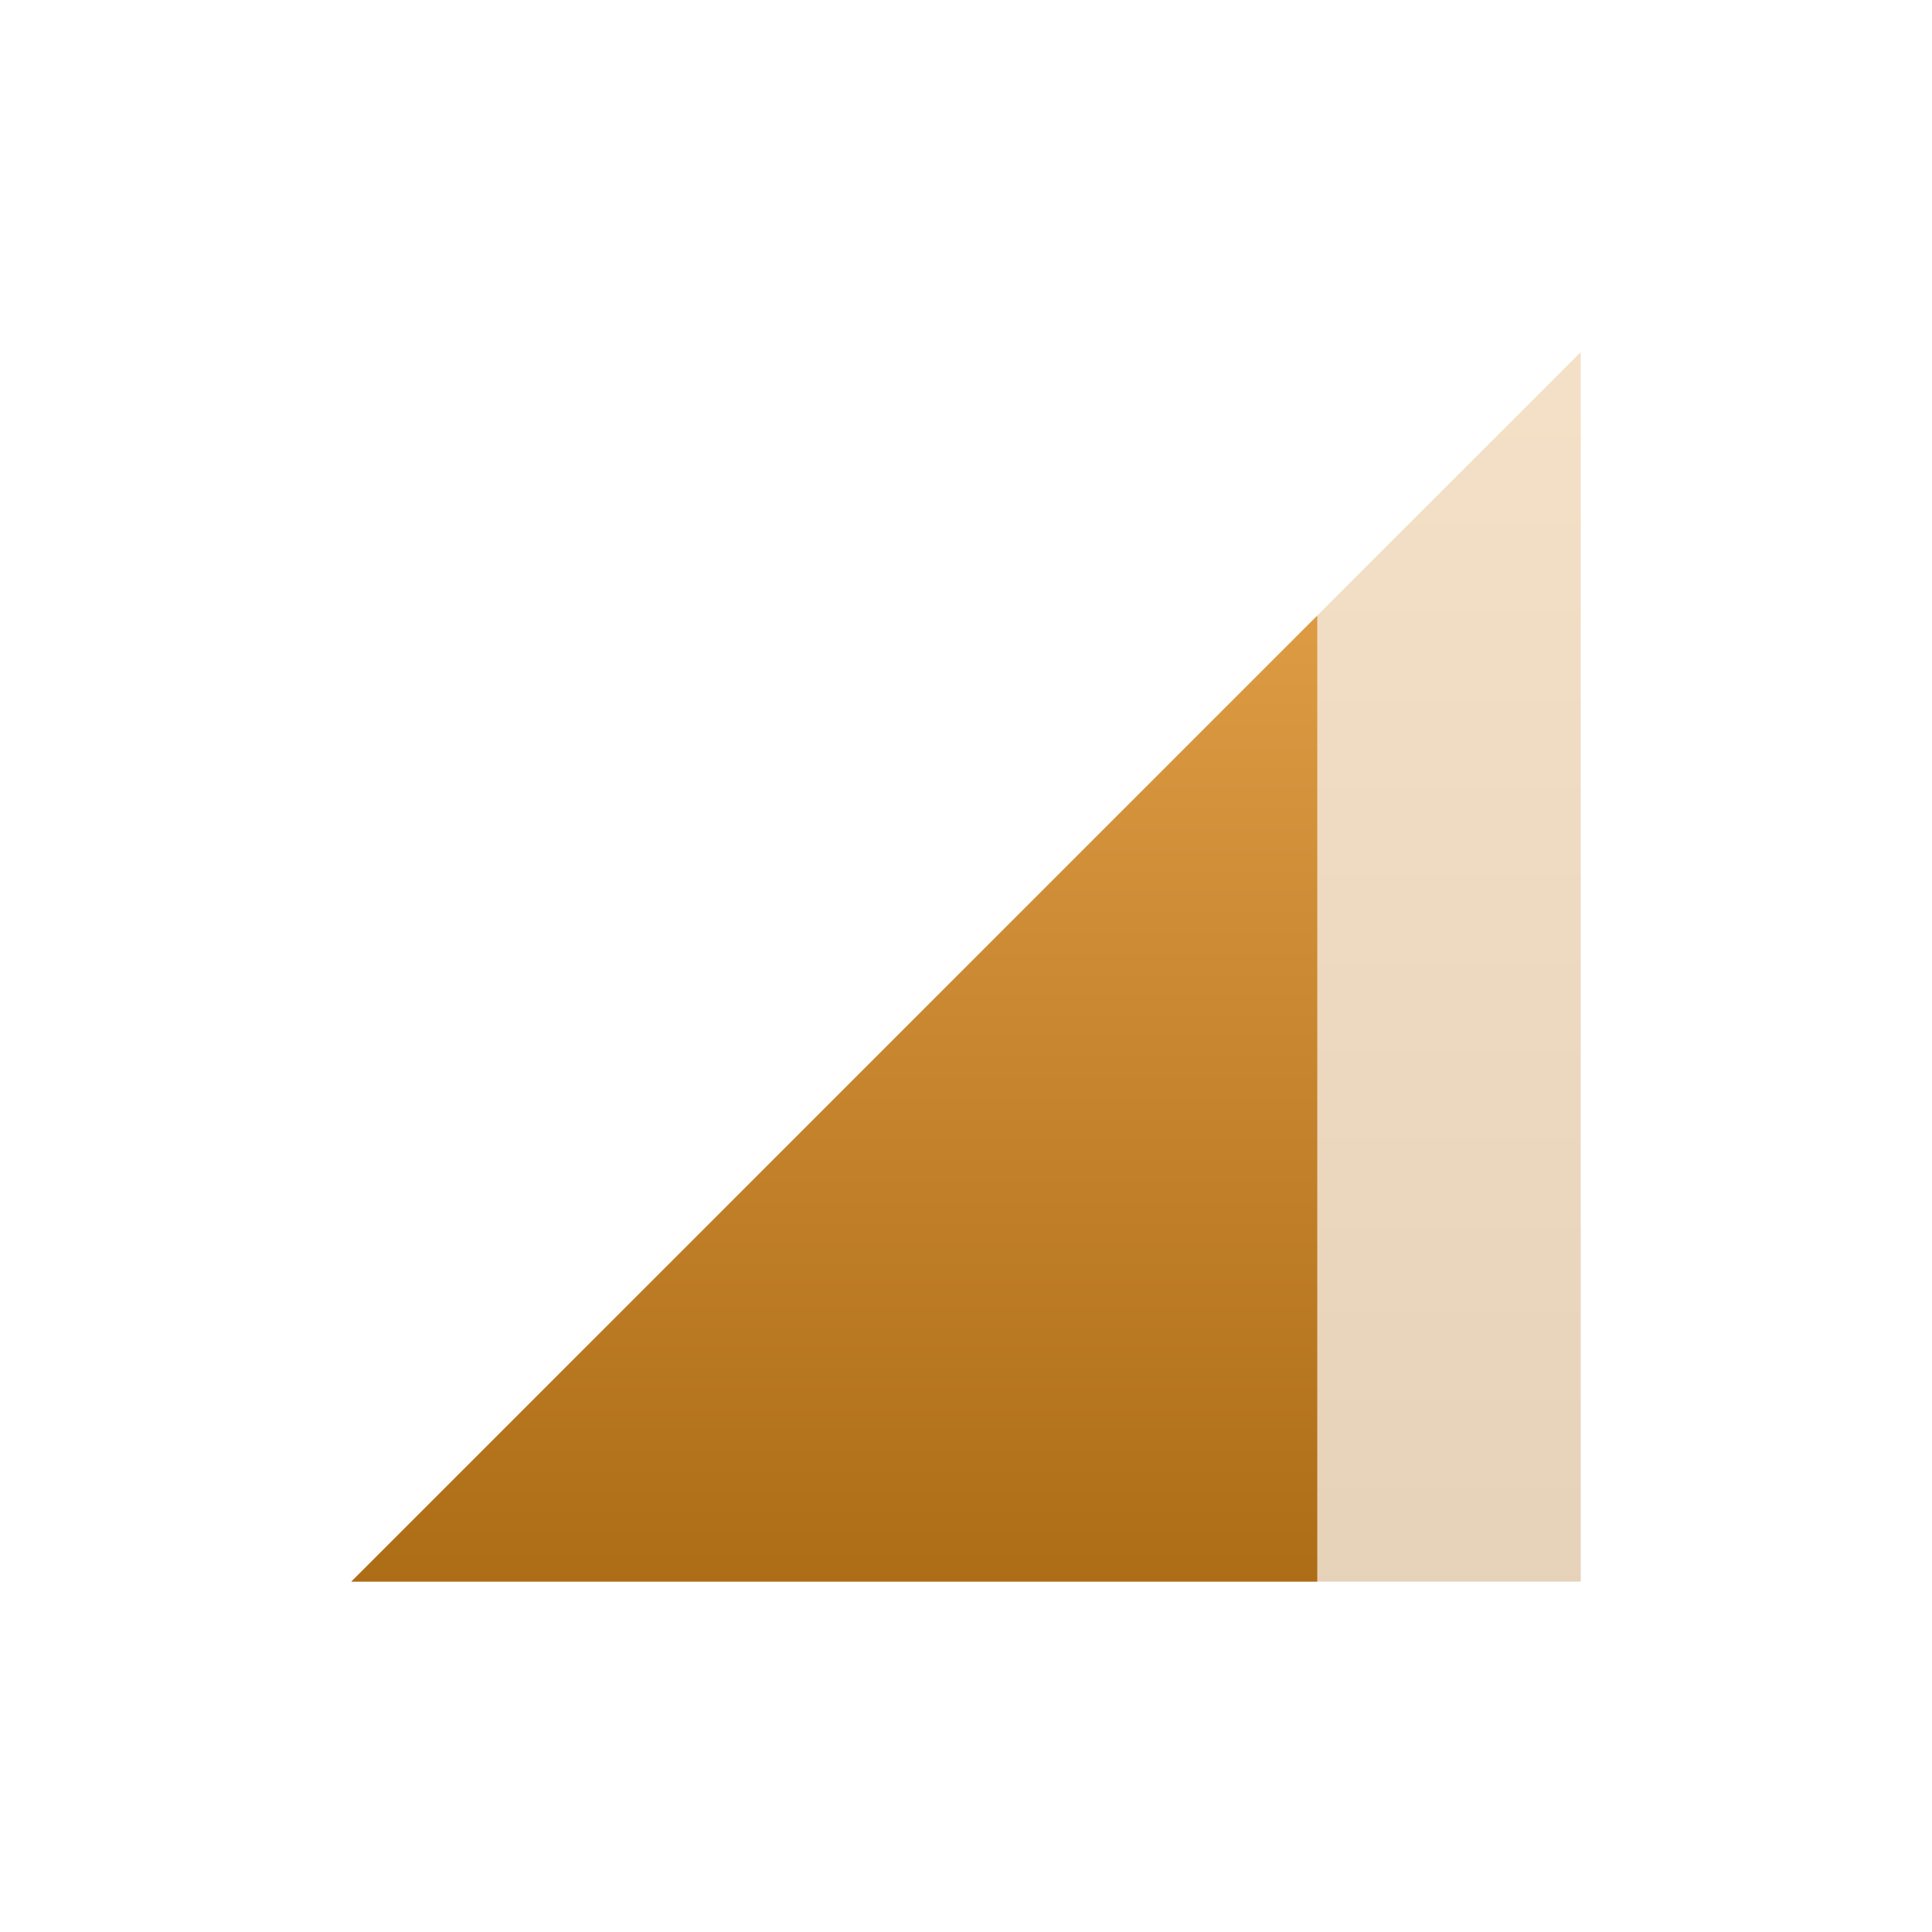 <svg xmlns="http://www.w3.org/2000/svg" width="22" height="22" version="1.1">
 <defs>
  <style id="current-color-scheme" type="text/css">
    .ColorScheme-Text { color: #d3dae3; } .ColorScheme-Highlight { color:#5294e2; }
  </style>
  <linearGradient id="arrongin" x1="0%" x2="0%" y1="0%" y2="100%">
    <stop offset="0%" style="stop-color:#dd9b44; stop-opacity:1"/>
    <stop offset="100%" style="stop-color:#ad6c16; stop-opacity:1"/>
  </linearGradient>
 </defs>
 <g transform="translate(-57 -599.36)">
  <path fill="url(#arrongin)" class="ColorScheme-Text" opacity="0.3" d="m61 617.37 14-14v14z"/>
  <path fill="url(#arrongin)" class="ColorScheme-Text" d="m72 606.37-11 11h11v-11z"/>
 </g>
</svg>
